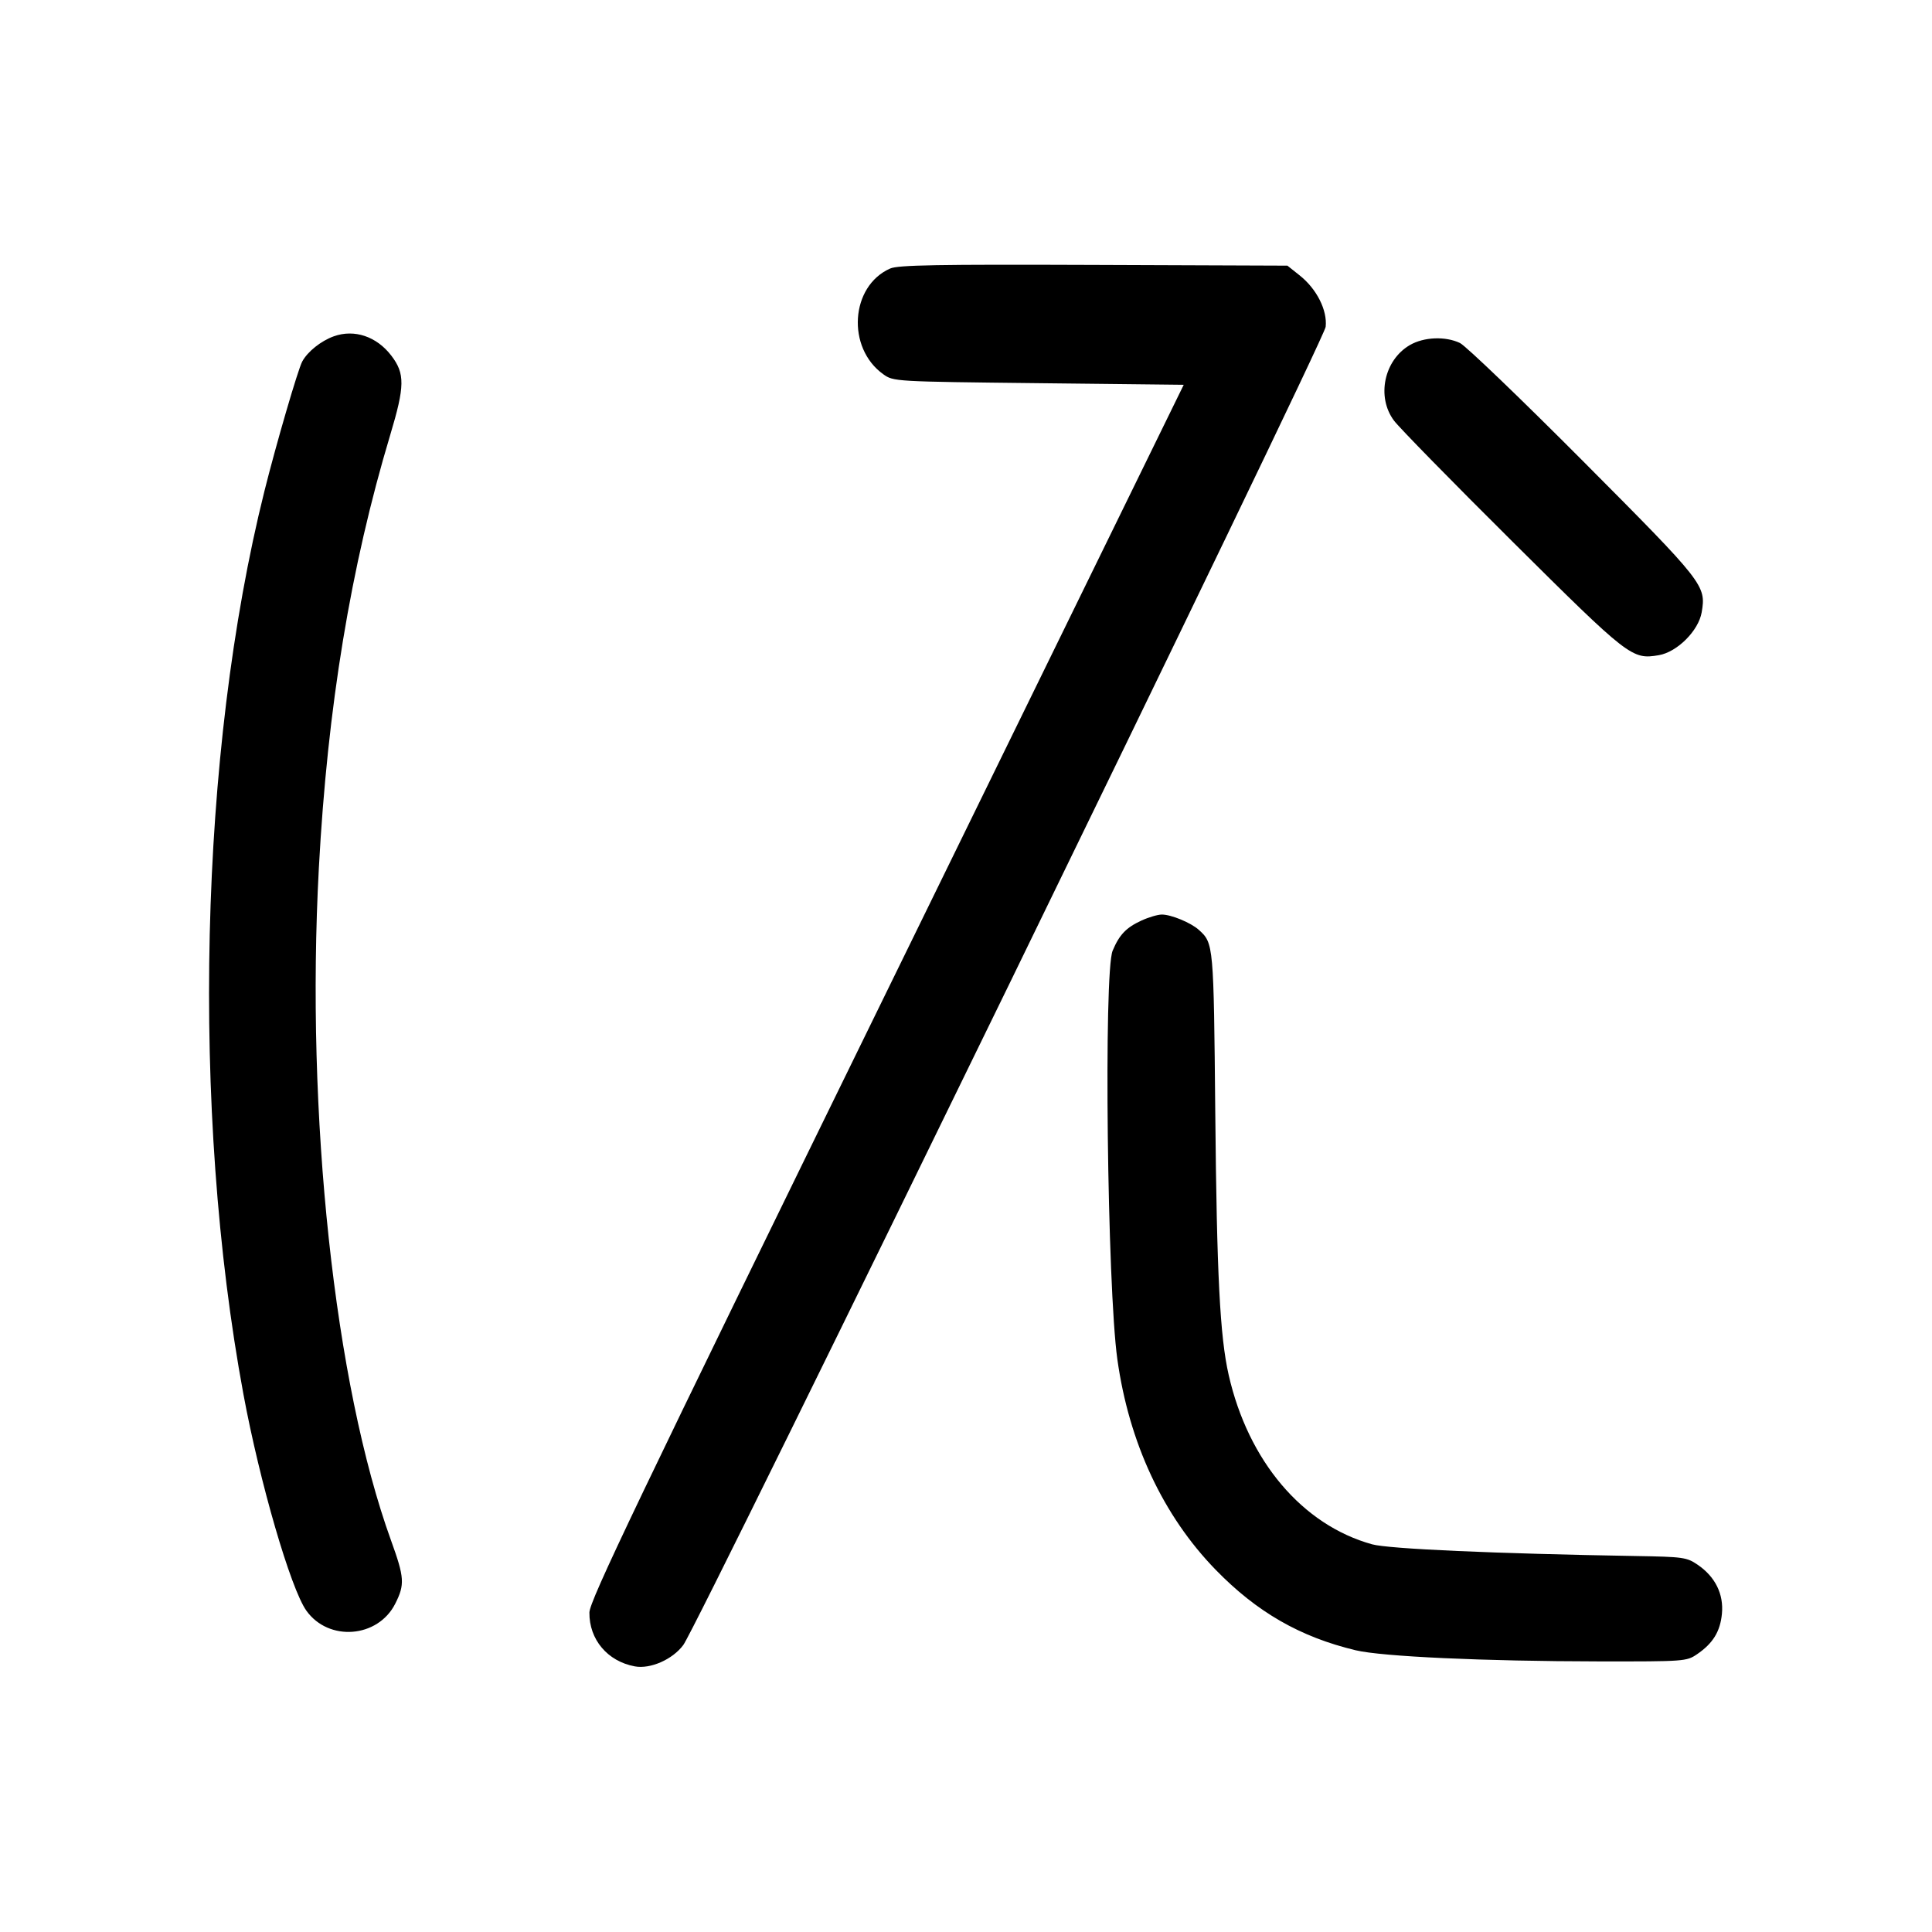 <svg width="1000" height="1000" viewBox="0 0 1000 1000" version="1.1" id="svg5" xmlns="http://www.w3.org/2000/svg" xmlns:svg="http://www.w3.org/2000/svg"><path d="M460.751 138.984 C 440.141 148.069,438.066 180.071,457.201 193.720 C 462.475 197.482,462.852 197.504,537.596 198.333 L 612.691 199.167 458.923 513.333 C 329.402 777.959,305.142 828.627,305.077 834.650 C 304.927 848.606,314.448 859.894,328.579 862.514 C 336.634 864.006,348.149 858.929,353.676 851.448 C 361.563 840.772,685.400 176.241,686.163 169.167 C 687.088 160.592,681.532 149.575,672.763 142.597 L 666.360 137.500 566.097 137.122 C 485.129 136.817,464.855 137.175,460.751 138.984 M172.759 174.078 C 166.111 176.469,159.196 181.998,156.425 187.139 C 154.219 191.233,142.927 229.944,136.874 254.167 C 103.089 389.370,98.775 574.793,125.999 721.667 C 134.442 767.214,150.447 822.258,158.563 833.656 C 170.088 849.841,195.605 847.845,204.583 830.057 C 209.593 820.131,209.355 816.555,202.412 797.374 C 173.107 716.416,158.158 577.118,165.045 449.167 C 169.520 366.027,181.520 293.229,201.976 225.130 C 209.565 199.863,209.658 193.403,202.564 184.103 C 194.962 174.135,183.408 170.250,172.759 174.078 M729.764 178.596 C 716.399 186.346,712.368 205.371,721.487 217.667 C 724.138 221.242,751.701 249.393,782.737 280.225 C 843.264 340.353,844.702 341.470,858.597 339.122 C 868.099 337.517,879.183 326.432,880.789 316.930 C 883.141 303.009,882.159 301.759,819.463 238.783 C 787.311 206.489,758.604 178.926,755.668 177.533 C 748.108 173.946,736.998 174.401,729.764 178.596 M590.833 476.468 C 582.904 480.109,579.350 483.826,575.897 492.091 C 571.215 503.295,573.092 665.979,578.336 703.550 C 584.366 746.751,602.018 784.549,629.215 812.500 C 650.542 834.419,672.872 847.262,701.667 854.172 C 715.306 857.445,768.127 859.864,827.670 859.941 C 871.818 859.999,872.965 859.915,878.350 856.250 C 886.604 850.632,890.376 844.508,891.263 835.284 C 892.239 825.120,887.831 816.174,878.791 809.971 C 873.087 806.058,871.346 805.810,846.796 805.396 C 774.090 804.170,718.815 801.719,710.218 799.340 C 674.110 789.348,646.095 756.271,635.961 711.667 C 631.444 691.787,629.809 659.839,629.023 576.079 C 628.201 488.640,628.164 488.222,620.526 481.310 C 616.402 477.577,606.104 473.324,601.304 473.370 C 599.212 473.390,594.500 474.784,590.833 476.468 " stroke="none" fill-rule="evenodd" fill="black"></path></svg>